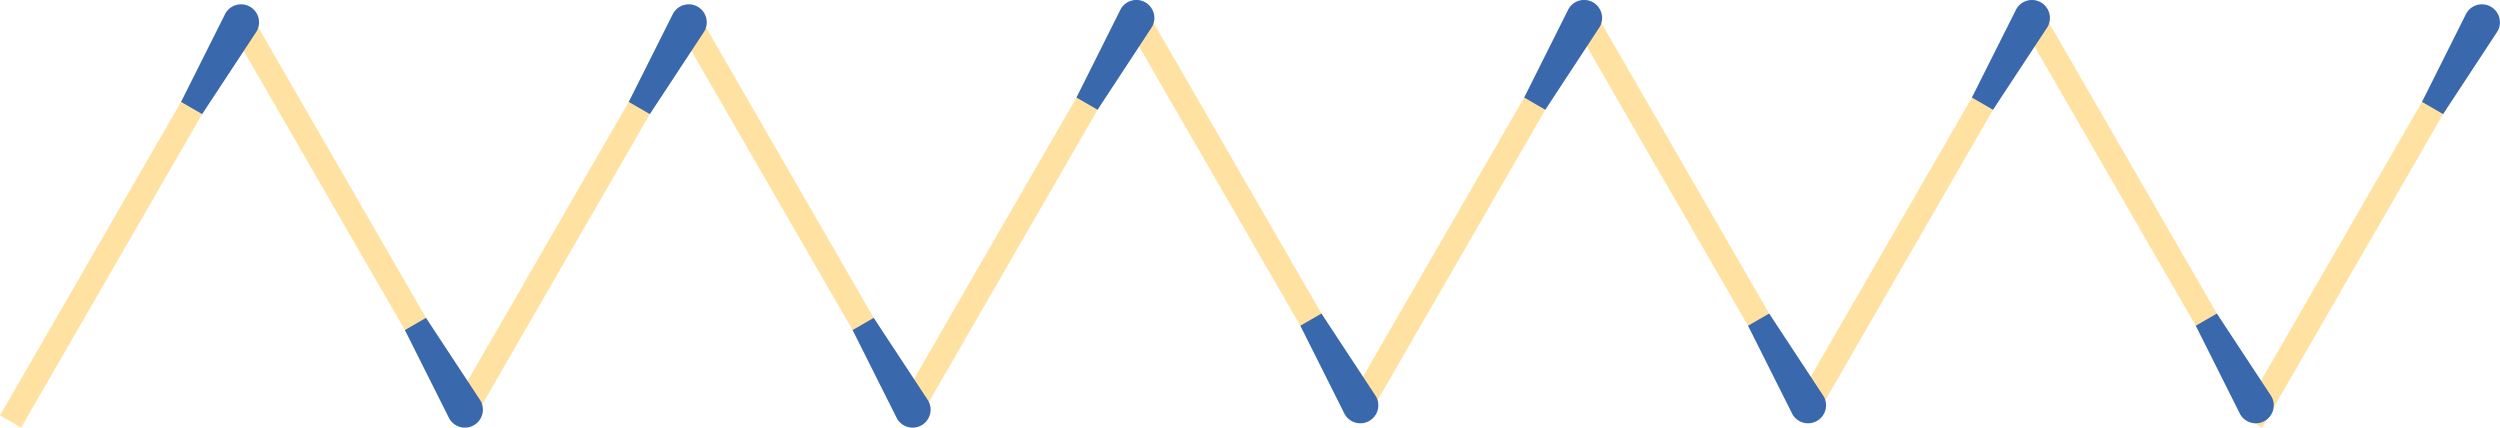 <svg id="Layer_1" data-name="Layer 1" xmlns="http://www.w3.org/2000/svg" viewBox="0 0 1409.73 241.14"><defs><style>.cls-1{fill:#ffe2a1;}.cls-2{fill:#3a68ad;}</style></defs><title>Fosforos_V_5d</title><rect class="cls-1" x="1322.02" y="16.47" width="13.75" height="237.11" transform="translate(245.55 -646.36) rotate(30)"/><path class="cls-2" d="M1377.65,64.34l-11.91-6.88,25-49.94a10.16,10.16,0,0,1,13.87-3.72h0a10.16,10.16,0,0,1,3.71,13.87Z"/><rect class="cls-1" x="1194.45" y="-12.45" width="13.75" height="237.11" transform="translate(2294.76 -402.66) rotate(150)"/><path class="cls-2" d="M1238.17,183.67l11.9-6.87,30.73,46.67a10.15,10.15,0,0,1-3.71,13.86h0a10.15,10.15,0,0,1-13.87-3.71Z"/><rect class="cls-1" x="1068.22" y="14.03" width="13.75" height="237.11" transform="translate(210.33 -519.78) rotate(30)"/><path class="cls-2" d="M1123.84,61.9,1111.93,55,1137,5.08a10.14,10.14,0,0,1,13.86-3.72h0a10.14,10.14,0,0,1,3.72,13.86Z"/><rect class="cls-1" x="941.99" y="-12.45" width="13.75" height="237.11" transform="translate(1823.65 -276.43) rotate(150)"/><path class="cls-2" d="M985.7,183.67l11.91-6.87,30.73,46.67a10.14,10.14,0,0,1-3.72,13.86h0a10.14,10.14,0,0,1-13.86-3.71Z"/><rect class="cls-1" x="815.75" y="14.03" width="13.75" height="237.11" transform="translate(176.5 -393.55) rotate(30)"/><path class="cls-2" d="M871.38,61.9,859.47,55l25-49.94a10.16,10.16,0,0,1,13.87-3.72h0a10.15,10.15,0,0,1,3.71,13.86Z"/><rect class="cls-1" x="689.52" y="-12.45" width="13.75" height="237.11" transform="translate(1352.55 -150.19) rotate(150)"/><path class="cls-2" d="M733.24,183.67l11.91-6.87,30.72,46.67a10.14,10.14,0,0,1-3.71,13.86h0a10.14,10.14,0,0,1-13.86-3.71Z"/><rect class="cls-1" x="563.29" y="14.03" width="13.75" height="237.11" transform="translate(142.68 -267.32) rotate(30)"/><path class="cls-2" d="M618.91,61.9,607,55l25-49.94a10.14,10.14,0,0,1,13.86-3.72h0a10.14,10.14,0,0,1,3.72,13.86Z"/><rect class="cls-1" x="437.06" y="-10" width="13.75" height="237.11" transform="translate(882.67 -19.4) rotate(150)"/><path class="cls-2" d="M480.77,186.12l11.91-6.88,30.73,46.67a10.16,10.16,0,0,1-3.72,13.87h0a10.14,10.14,0,0,1-13.86-3.72Z"/><rect class="cls-1" x="310.82" y="16.47" width="13.75" height="237.11" transform="translate(110.08 -140.76) rotate(30)"/><path class="cls-2" d="M366.45,64.34l-11.91-6.88L379.6,7.52A10.15,10.15,0,0,1,393.46,3.8h0a10.15,10.15,0,0,1,3.71,13.87Z"/><rect class="cls-1" x="184.59" y="-10" width="13.75" height="237.11" transform="translate(411.56 106.83) rotate(150)"/><path class="cls-2" d="M228.31,186.12l11.91-6.88,30.72,46.67a10.16,10.16,0,0,1-3.71,13.87h0a10.16,10.16,0,0,1-13.87-3.72Z"/><rect class="cls-1" x="58.36" y="16.47" width="13.75" height="237.11" transform="translate(76.25 -14.53) rotate(30)"/><path class="cls-2" d="M114,64.34l-11.91-6.88L127.13,7.52A10.15,10.15,0,0,1,141,3.8h0a10.16,10.16,0,0,1,3.72,13.87Z"/></svg>